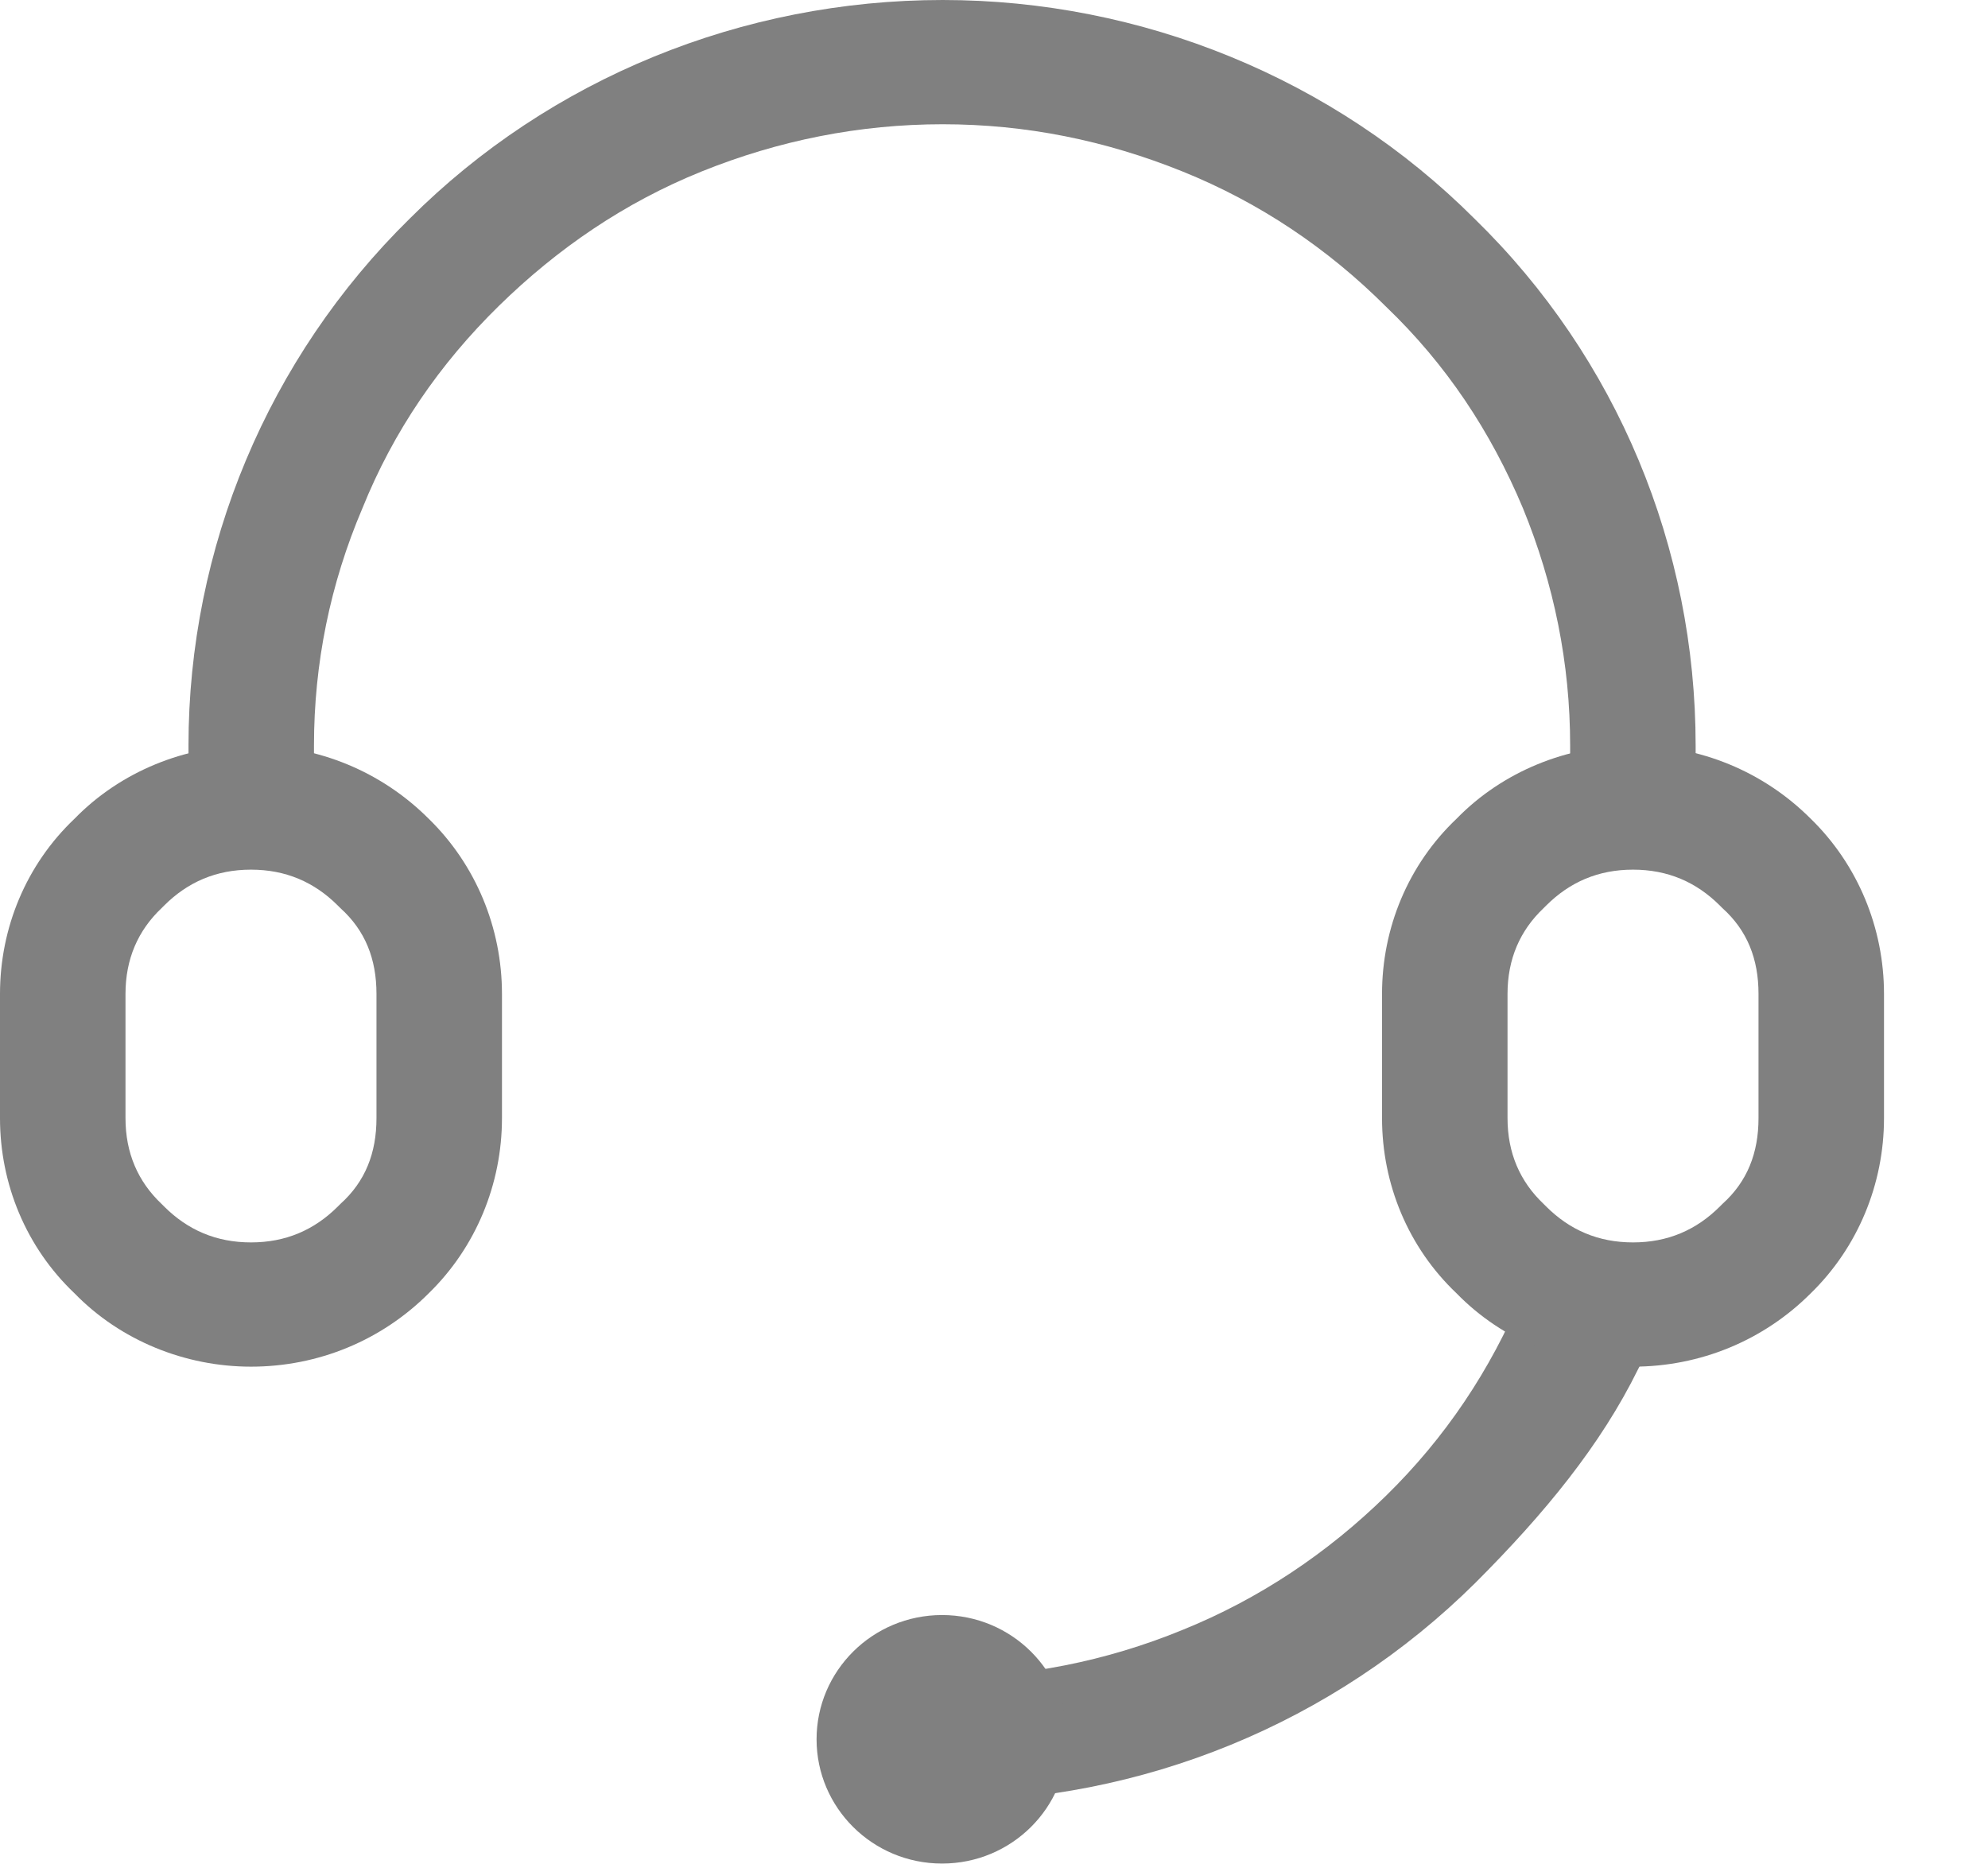 <svg xmlns="http://www.w3.org/2000/svg" xmlns:xlink="http://www.w3.org/1999/xlink" width="16" height="15" viewBox="0 0 16 15" fill="none"><g opacity="1" transform="translate(0 0)  rotate(0 7.584 7.499)"><path id="矩形 5 (轮廓)" fill-rule="evenodd" style="fill:#808080" transform="translate(1.517 0)  rotate(0 6.067 4)" opacity="1" d="M4.13,1.38C4.75,1.13 5.4,1 6.07,1C6.74,1 7.38,1.13 8,1.38C8.62,1.63 9.17,2 9.64,2.47C10.12,2.93 10.48,3.47 10.74,4.09C10.99,4.7 11.12,5.34 11.12,6L11.12,6.72L12.13,6.72L12.13,6C12.13,4.41 11.5,2.88 10.35,1.76C9.22,0.63 7.67,0 6.07,0C4.46,0 2.91,0.63 1.78,1.76C0.64,2.88 0,4.41 0,6L0,6.72L1.01,6.72L1.01,6C1.01,5.34 1.14,4.7 1.4,4.09C1.65,3.47 2.02,2.93 2.5,2.46C2.97,2 3.51,1.63 4.13,1.38Z " /><path id="矩形 5 (轮廓)" fill-rule="evenodd" style="fill:#808080" transform="translate(0 5.999)  rotate(0 2.022 2.5)" opacity="1" d="M4.04 2L4.04 3C4.04 3.53 3.83 4.04 3.45 4.41C3.07 4.79 2.56 5 2.02 5C1.49 5 0.97 4.79 0.6 4.41C0.21 4.04 0 3.53 0 3L0 2C0 1.47 0.21 0.96 0.6 0.59C0.97 0.21 1.49 0 2.02 0C2.56 0 3.07 0.21 3.45 0.59C3.83 0.96 4.04 1.47 4.04 2ZM3.03 2C3.03 1.72 2.94 1.49 2.74 1.31L2.72 1.29C2.53 1.1 2.3 1 2.02 1C1.74 1 1.51 1.1 1.32 1.29L1.31 1.3L1.3 1.31C1.11 1.49 1.01 1.72 1.01 2L1.01 3C1.01 3.28 1.11 3.51 1.3 3.69L1.31 3.7L1.32 3.71C1.51 3.9 1.74 4 2.02 4C2.3 4 2.53 3.9 2.72 3.71L2.74 3.69C2.94 3.51 3.03 3.28 3.03 3L3.03 2Z" /><path id="矩形 5 (轮廓)" fill-rule="evenodd" style="fill:#808080" transform="translate(7.584 10.209)  rotate(0 3.033 2.145)" opacity="1" d="M5.06,0C5.06,0.66 4.93,-0.41 4.67,0.2C4.41,0.82 4.05,1.36 3.57,1.83C3.1,2.29 2.55,2.66 1.93,2.91C1.32,3.16 0.67,3.29 0,3.29L0,4.29C1.61,4.29 3.15,3.66 4.29,2.53C4.85,1.97 5.3,1.42 5.6,0.81C5.91,0.19 6.07,0.8 6.07,0L5.06,0Z " /><path id="矩形 5 (轮廓)" fill-rule="evenodd" style="fill:#808080" transform="translate(11.123 5.999)  rotate(0 2.022 2.5)" opacity="1" d="M0.6 4.41C0.97 4.79 1.49 5 2.02 5C2.56 5 3.07 4.79 3.45 4.41C3.83 4.04 4.04 3.53 4.04 3L4.04 2C4.04 1.47 3.83 0.96 3.45 0.59C3.07 0.21 2.56 0 2.02 0C1.49 0 0.97 0.21 0.6 0.59C0.21 0.96 0 1.47 0 2L0 3C0 3.53 0.21 4.04 0.6 4.41ZM1.32 3.71L1.31 3.7L1.3 3.69C1.11 3.51 1.01 3.28 1.01 3L1.01 2C1.01 1.72 1.11 1.49 1.3 1.31L1.31 1.3L1.32 1.29C1.51 1.1 1.74 1 2.02 1C2.3 1 2.53 1.1 2.72 1.29L2.74 1.31C2.94 1.49 3.03 1.72 3.03 2L3.03 3C3.03 3.28 2.94 3.51 2.74 3.69L2.72 3.71C2.53 3.9 2.3 4 2.02 4C1.74 4 1.51 3.9 1.32 3.71Z" /><path id="圆形 3" fill-rule="evenodd" style="fill:#808080" transform="translate(6.572 12.998)  rotate(0 1.011 1)" opacity="1" d="M1.01,0C0.45,0 0,0.45 0,1C0,1.55 0.45,2 1.01,2C1.57,2 2.02,1.55 2.02,1C2.02,0.45 1.57,0 1.01,0Z " /></g></svg>